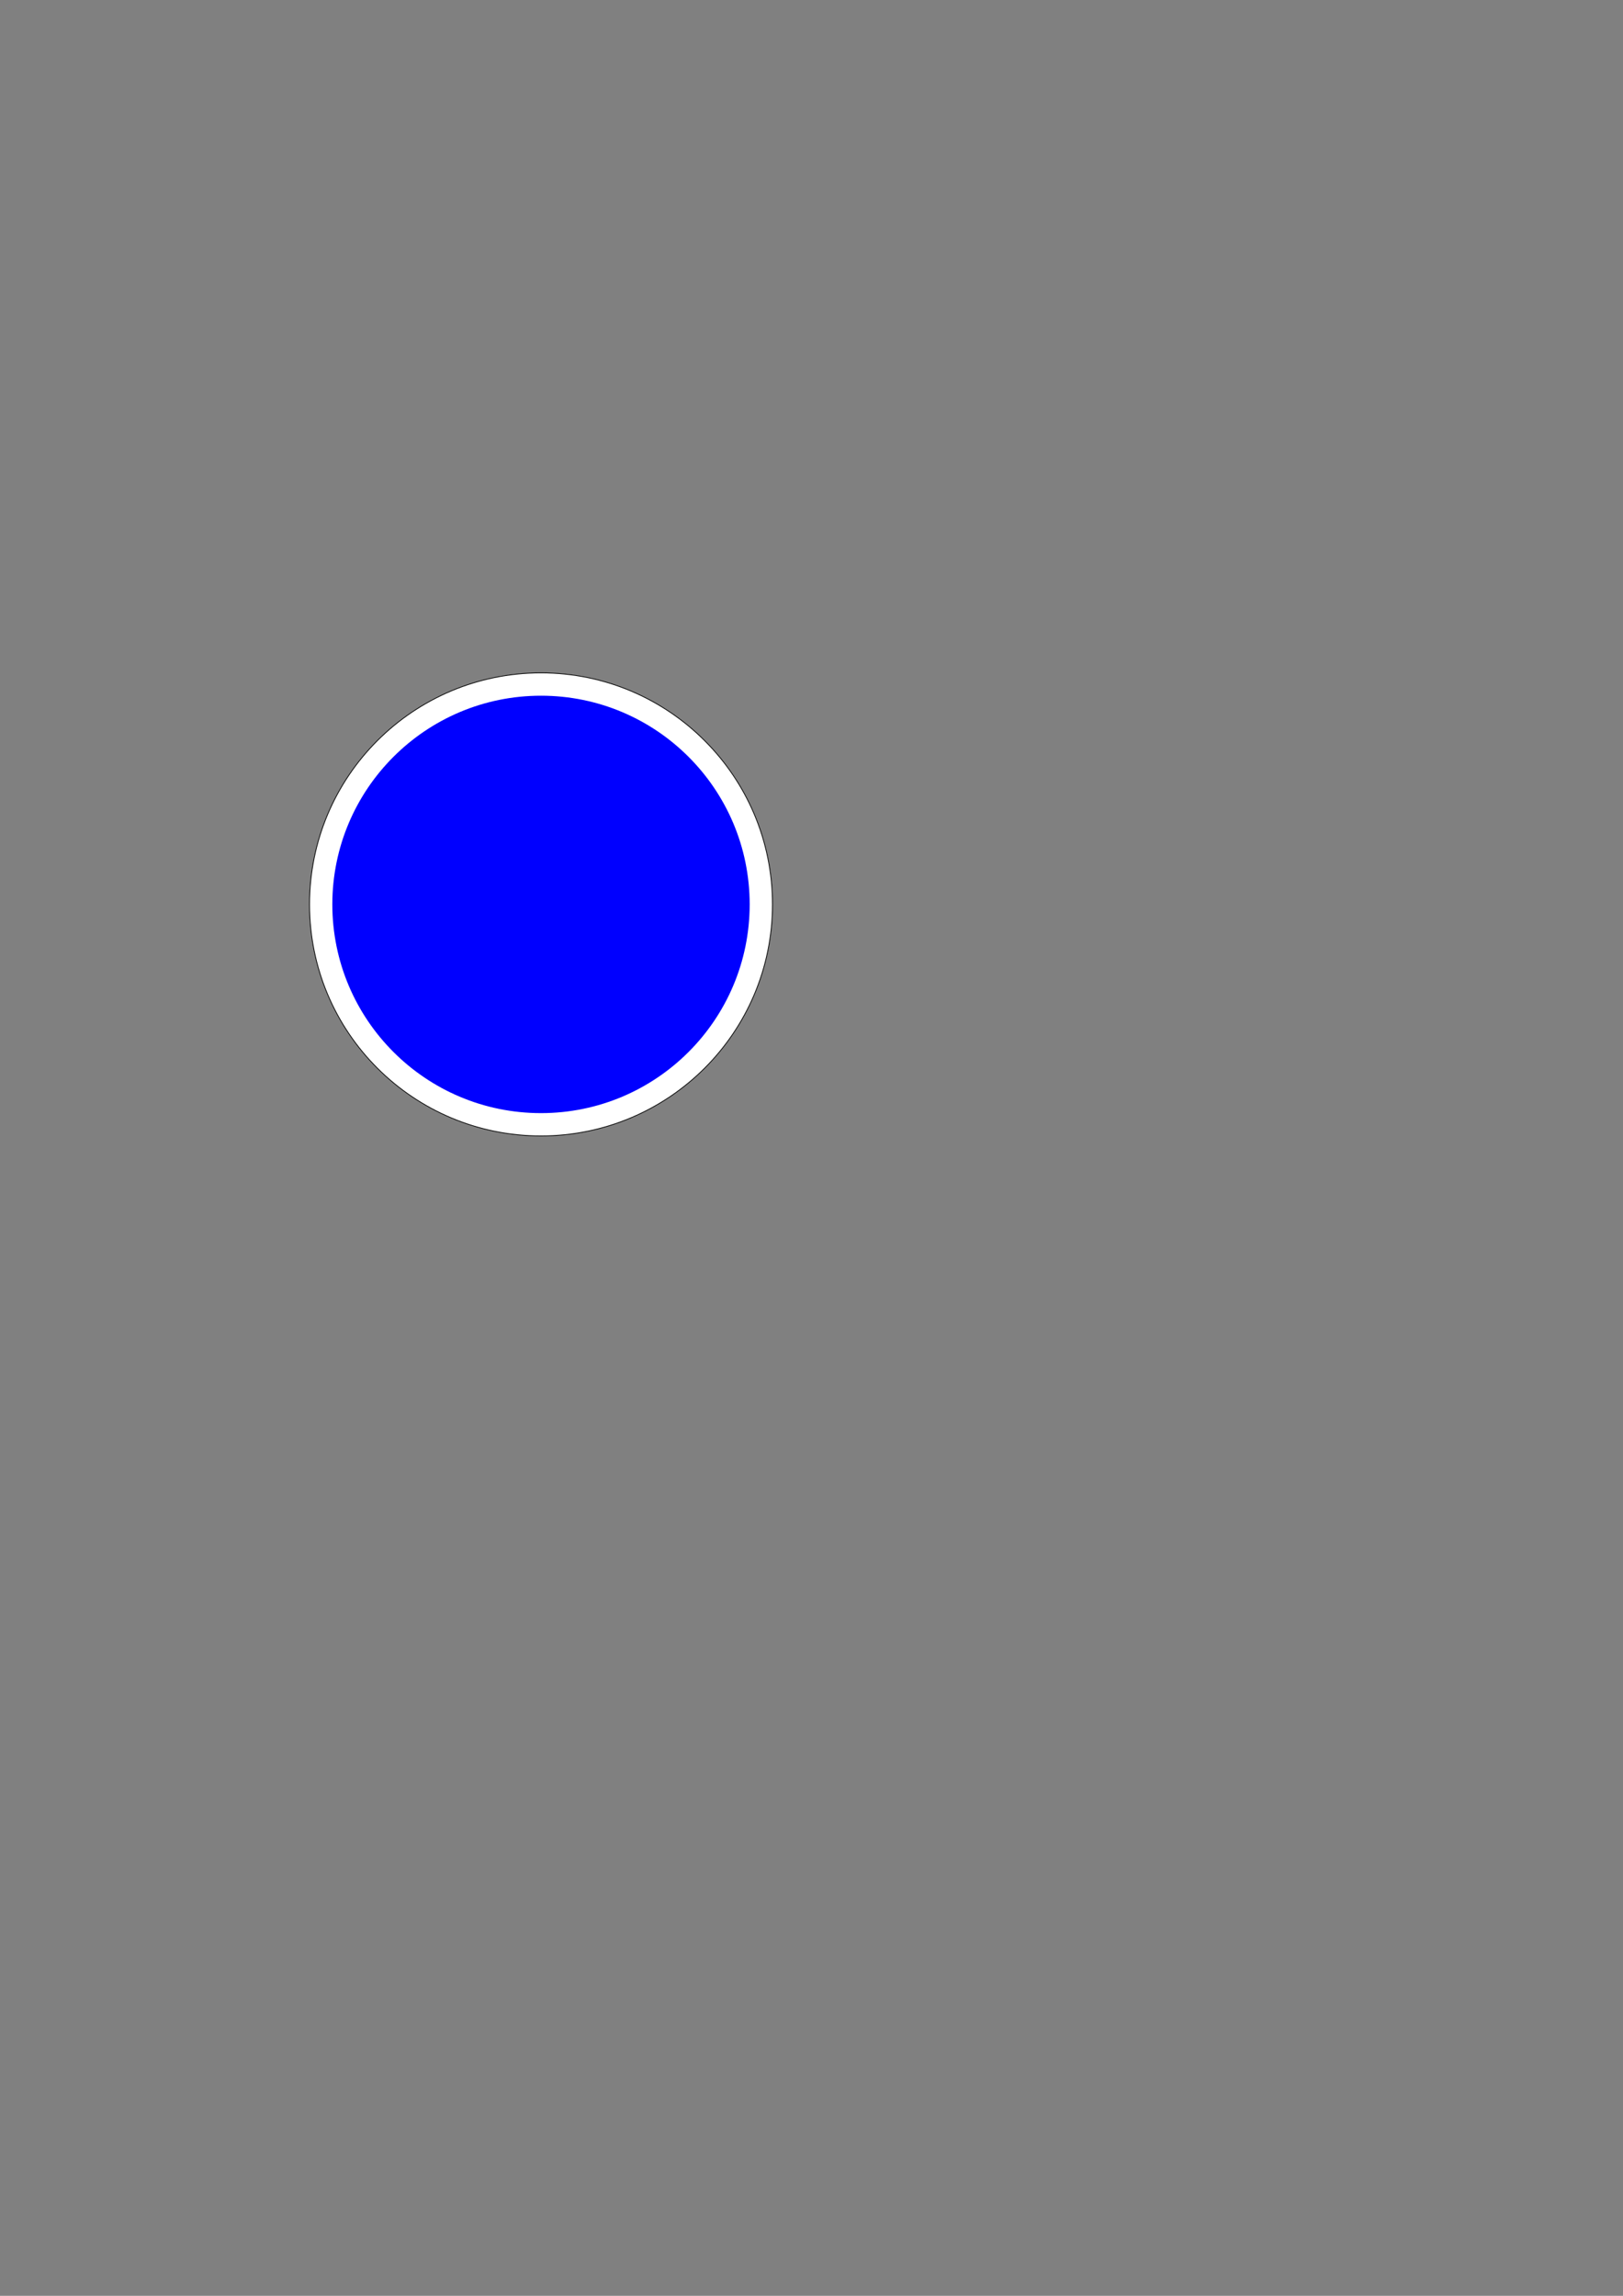 <?xml version="1.0" encoding="UTF-8" standalone="no"?>
<!-- Created with Inkscape (http://www.inkscape.org/) -->

<svg
   xmlns:dc="http://purl.org/dc/elements/1.1/"
   xmlns:cc="http://creativecommons.org/ns#"
   xmlns:rdf="http://www.w3.org/1999/02/22-rdf-syntax-ns#"
   xmlns:svg="http://www.w3.org/2000/svg"
   xmlns="http://www.w3.org/2000/svg"
   xmlns:sodipodi="http://sodipodi.sourceforge.net/DTD/sodipodi-0.dtd"
   xmlns:inkscape="http://www.inkscape.org/namespaces/inkscape"
   width="210mm"
   height="297mm"
   viewBox="0 0 210 297"
   version="1.1"
   id="svg1409"
   inkscape:version="0.92.3 (2405546, 2018-03-11)"
   sodipodi:docname="M1C.svg">
  <rect x="0" y="0" width="210" height="297" fill="#808080" stroke="none"/>
  <defs
     id="defs1403" />
  <sodipodi:namedview
     id="base"
     pagecolor="#ffffff"
     bordercolor="#666666"
     borderopacity="1.0"
     inkscape:pageopacity="0.0"
     inkscape:pageshadow="2"
     inkscape:zoom="2.253368"
     inkscape:cx="264.56693"
     inkscape:cy="680.31496"
     inkscape:document-units="mm"
     inkscape:current-layer="layer1"
     showgrid="false"
     inkscape:window-width="1366"
     inkscape:window-height="704"
     inkscape:window-x="0"
     inkscape:window-y="27"
     inkscape:window-maximized="1" />
  <g
     inkscape:label="Layer 1"
     inkscape:groupmode="layer"
     id="layer1">
    <g
       id="g816">
      <circle
         r="29.95"
         cy="117"
         cx="70"
         id="path812"
         style="fill:#ffffff;fill-opacity:1;stroke:#000000;stroke-width:0.1;stroke-linejoin:round;stroke-miterlimit:4;stroke-dasharray:none" />
      <circle
         r="27"
         cy="117"
         cx="70"
         id="path814"
         style="fill:#0000ff;fill-opacity:1;stroke:none;stroke-width:0.25;stroke-linejoin:round;stroke-miterlimit:4;stroke-dasharray:none" />
    </g>
  </g>
</svg>
